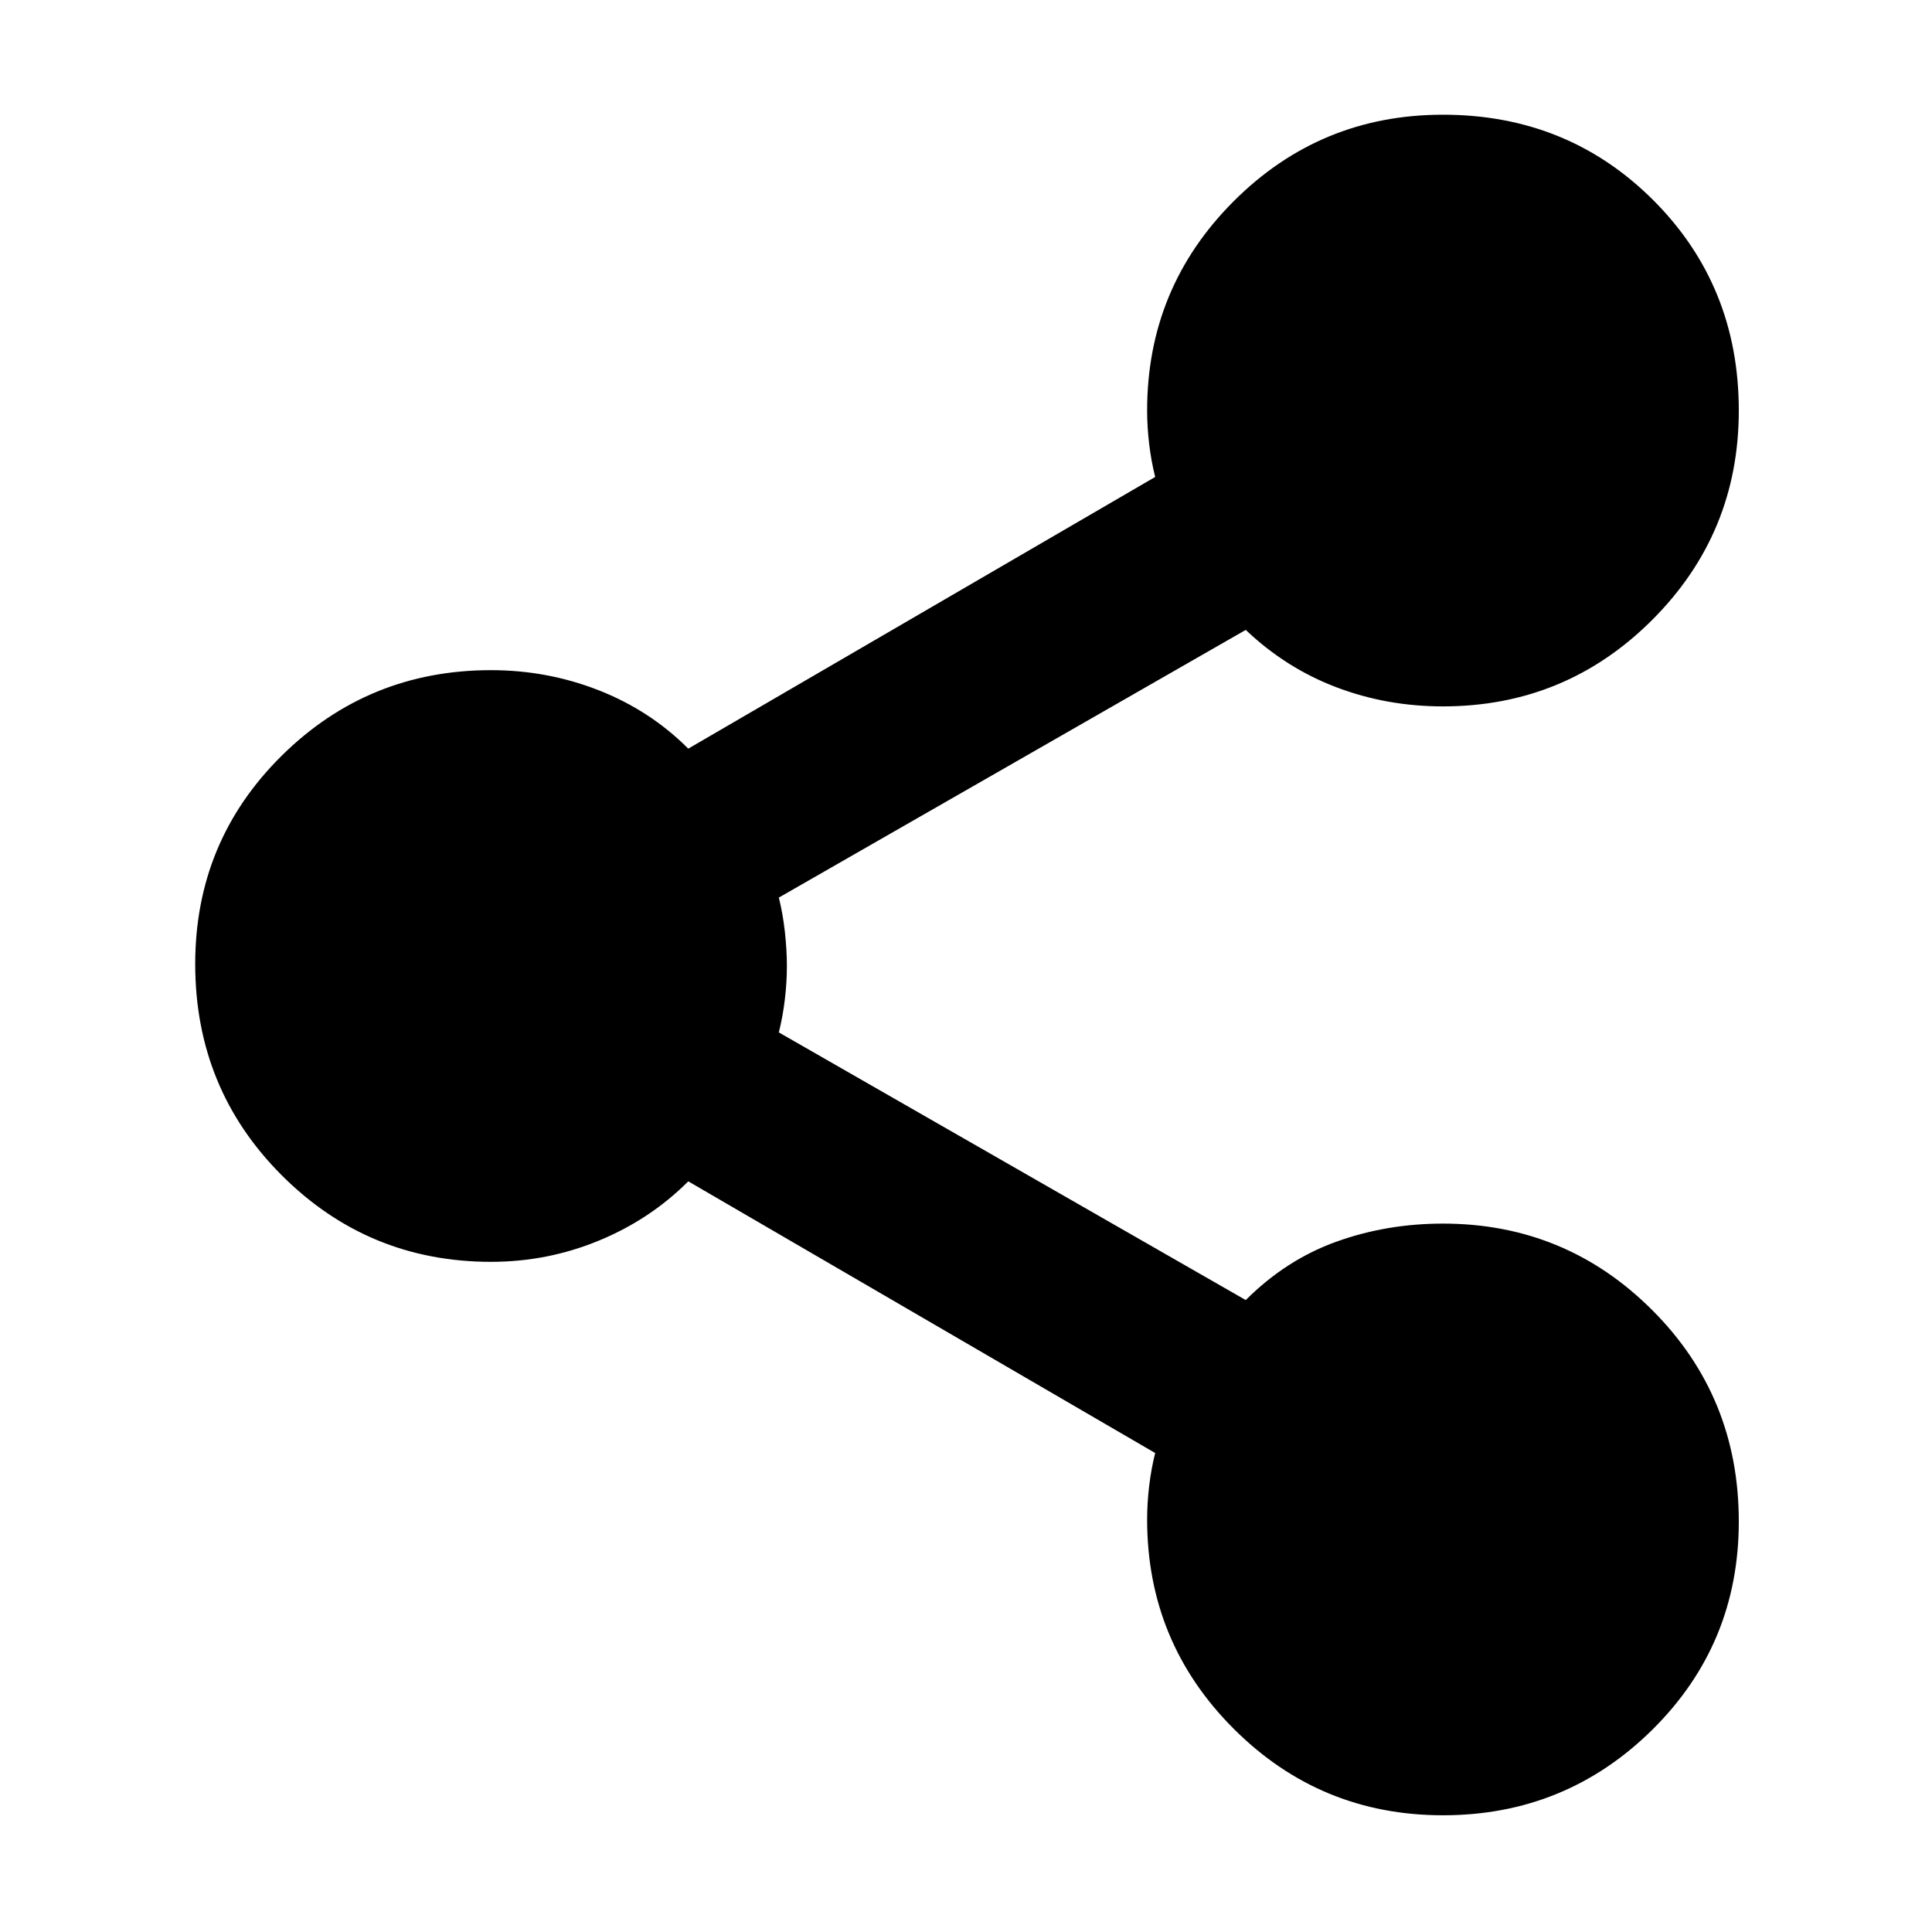 <svg xmlns="http://www.w3.org/2000/svg" height="24" width="24"><path d="M17.925 22.55q-1.525 0-2.6-1.075-1.075-1.075-1.075-2.6 0-.2.025-.413.025-.212.075-.412l-5.8-3.375q-.475.475-1.112.737-.638.263-1.338.263-1.525 0-2.6-1.075-1.075-1.075-1.075-2.625 0-1.525 1.075-2.588 1.075-1.062 2.6-1.062.7 0 1.338.25.637.25 1.112.725l5.8-3.375q-.05-.2-.075-.413-.025-.212-.025-.412 0-1.525 1.075-2.6 1.075-1.075 2.6-1.075 1.55 0 2.613 1.062Q21.6 3.55 21.6 5.1q0 1.525-1.075 2.6-1.075 1.075-2.6 1.075-.7 0-1.325-.238-.625-.237-1.125-.712l-5.8 3.325q.05.2.075.425.025.225.025.425 0 .2-.025.412-.025.213-.075.413l5.8 3.325q.5-.5 1.125-.725.625-.225 1.325-.225 1.525 0 2.6 1.075Q21.6 17.35 21.6 18.9q0 1.525-1.075 2.588-1.075 1.062-2.6 1.062Z"/></svg>